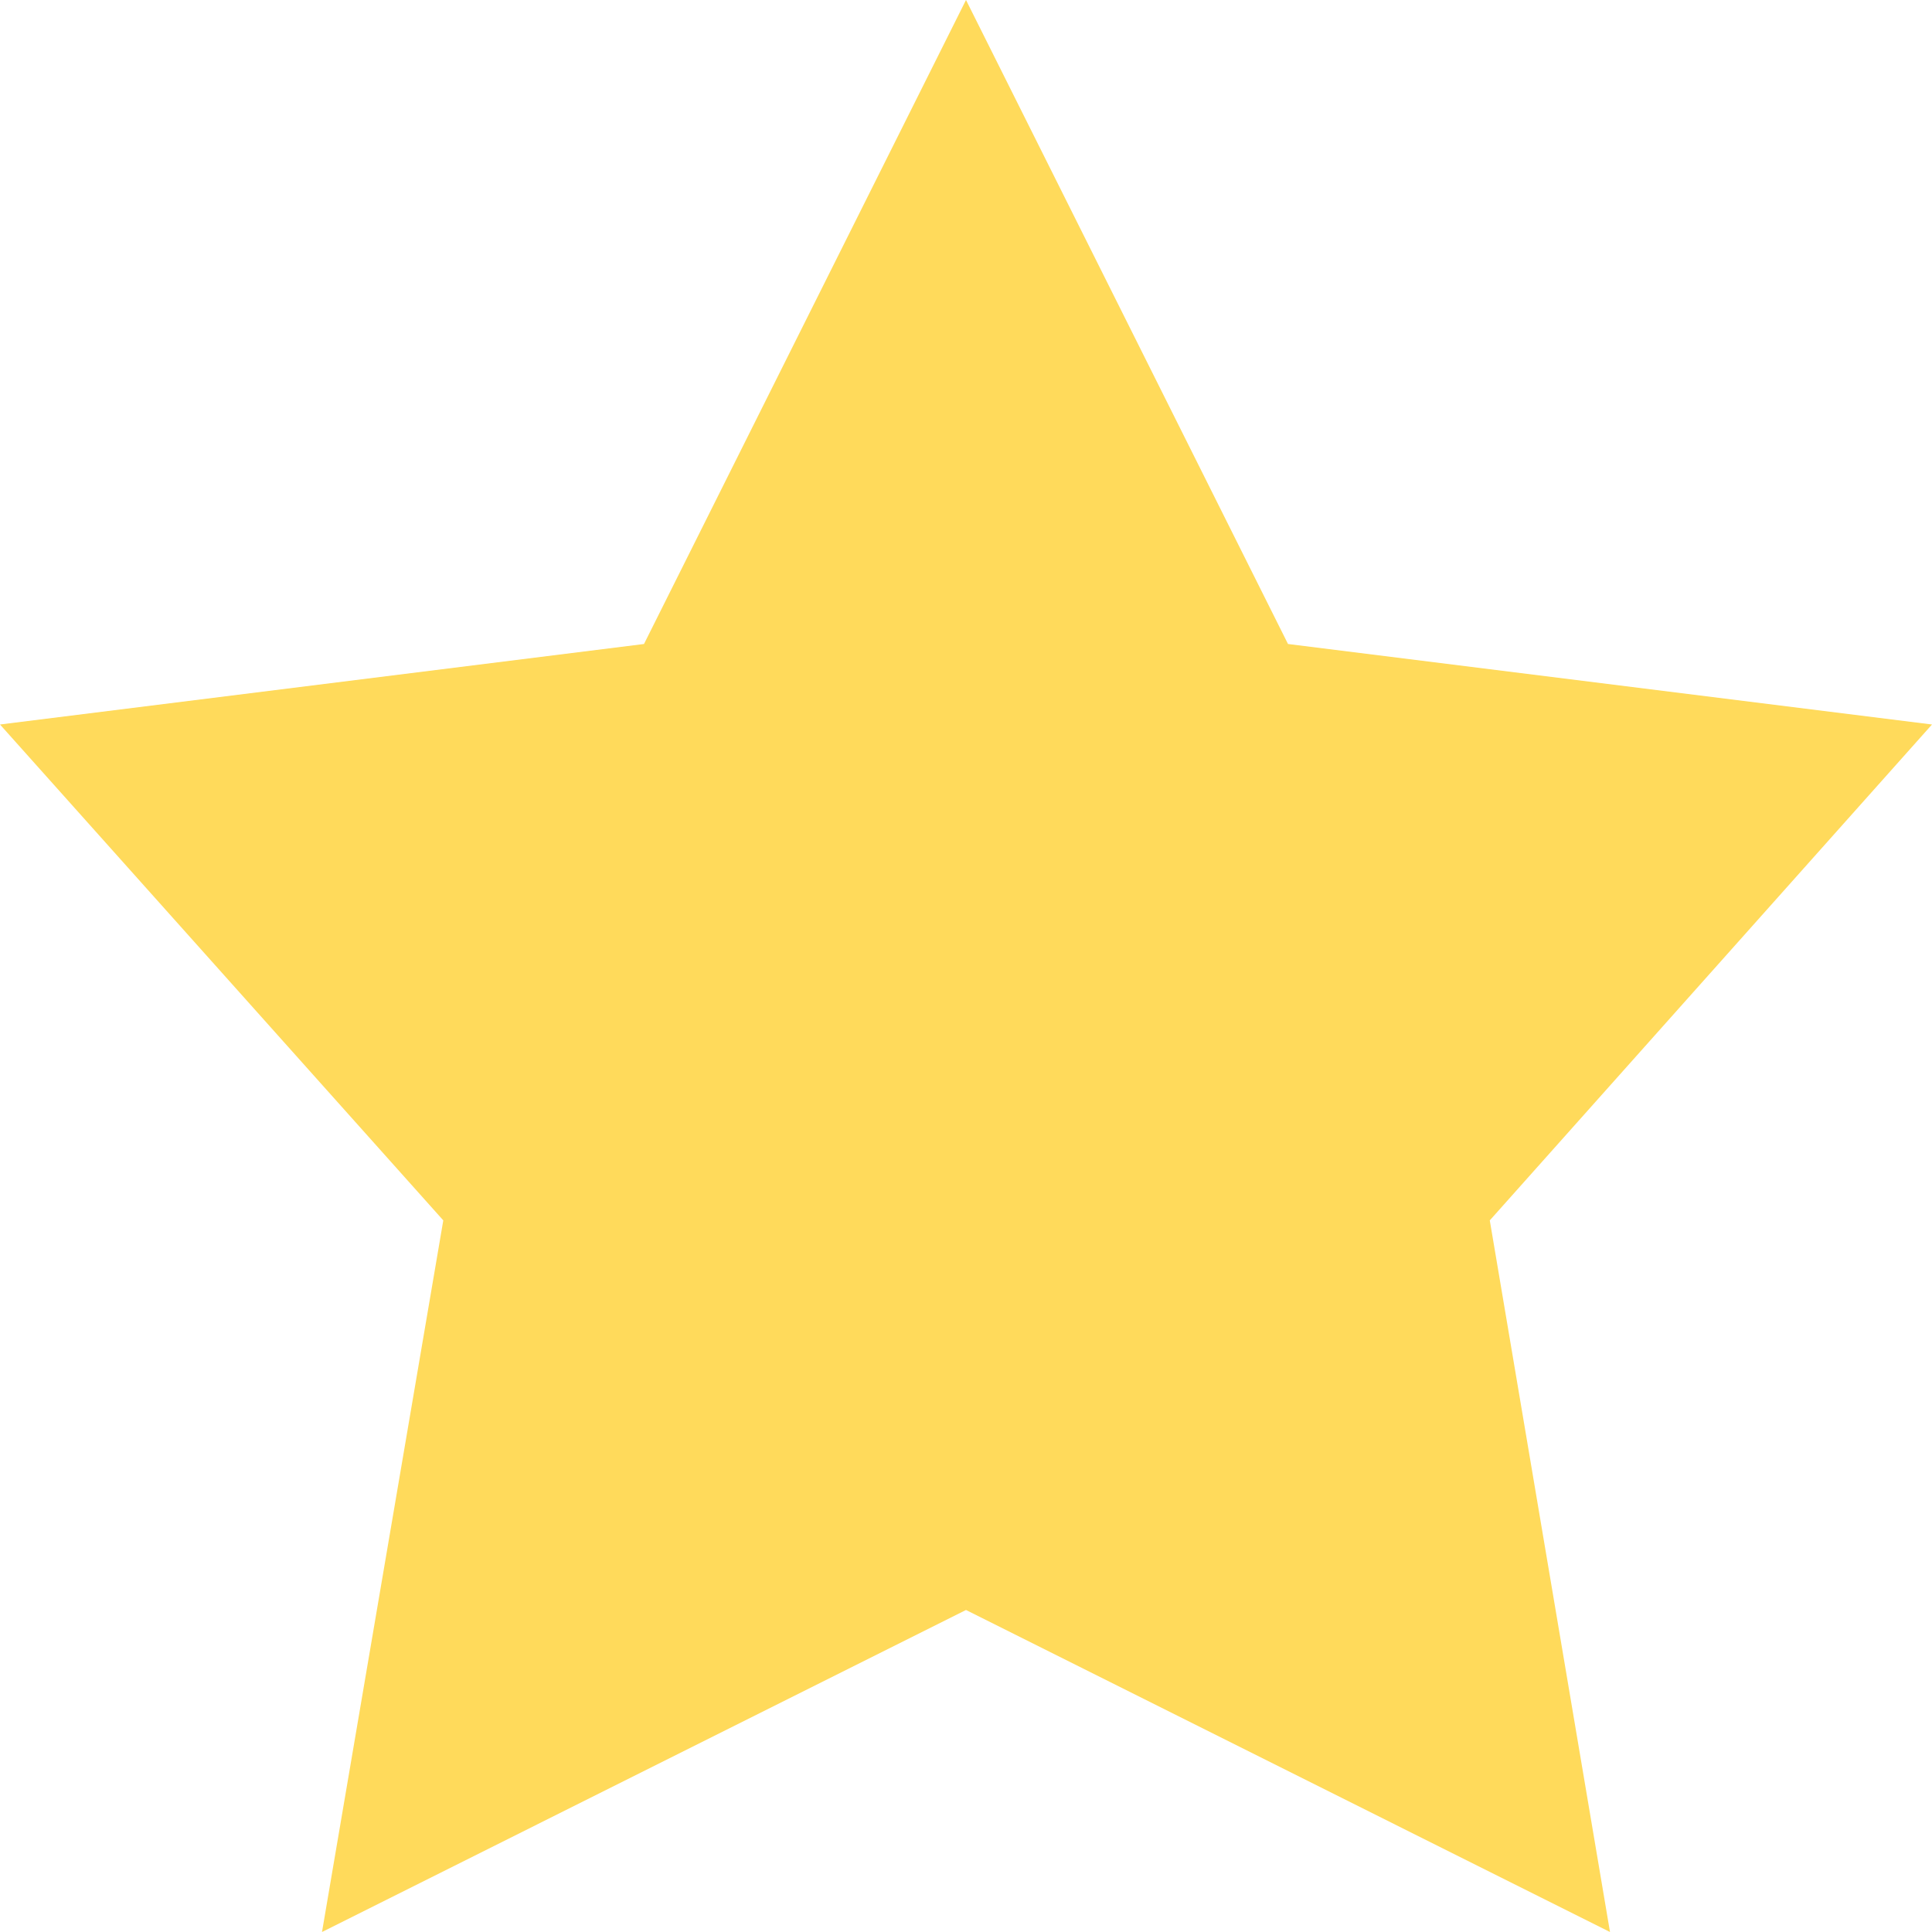 <svg width="18" height="18" viewBox="0 0 18 18" fill="none" xmlns="http://www.w3.org/2000/svg">
<path d="M9 0L12 6L18 6.75L13.88 11.37L15 18L9 15L3 18L4.13 11.37L0 6.75L6 6L9 0Z" fill="#FFDA5B"/>
</svg>
